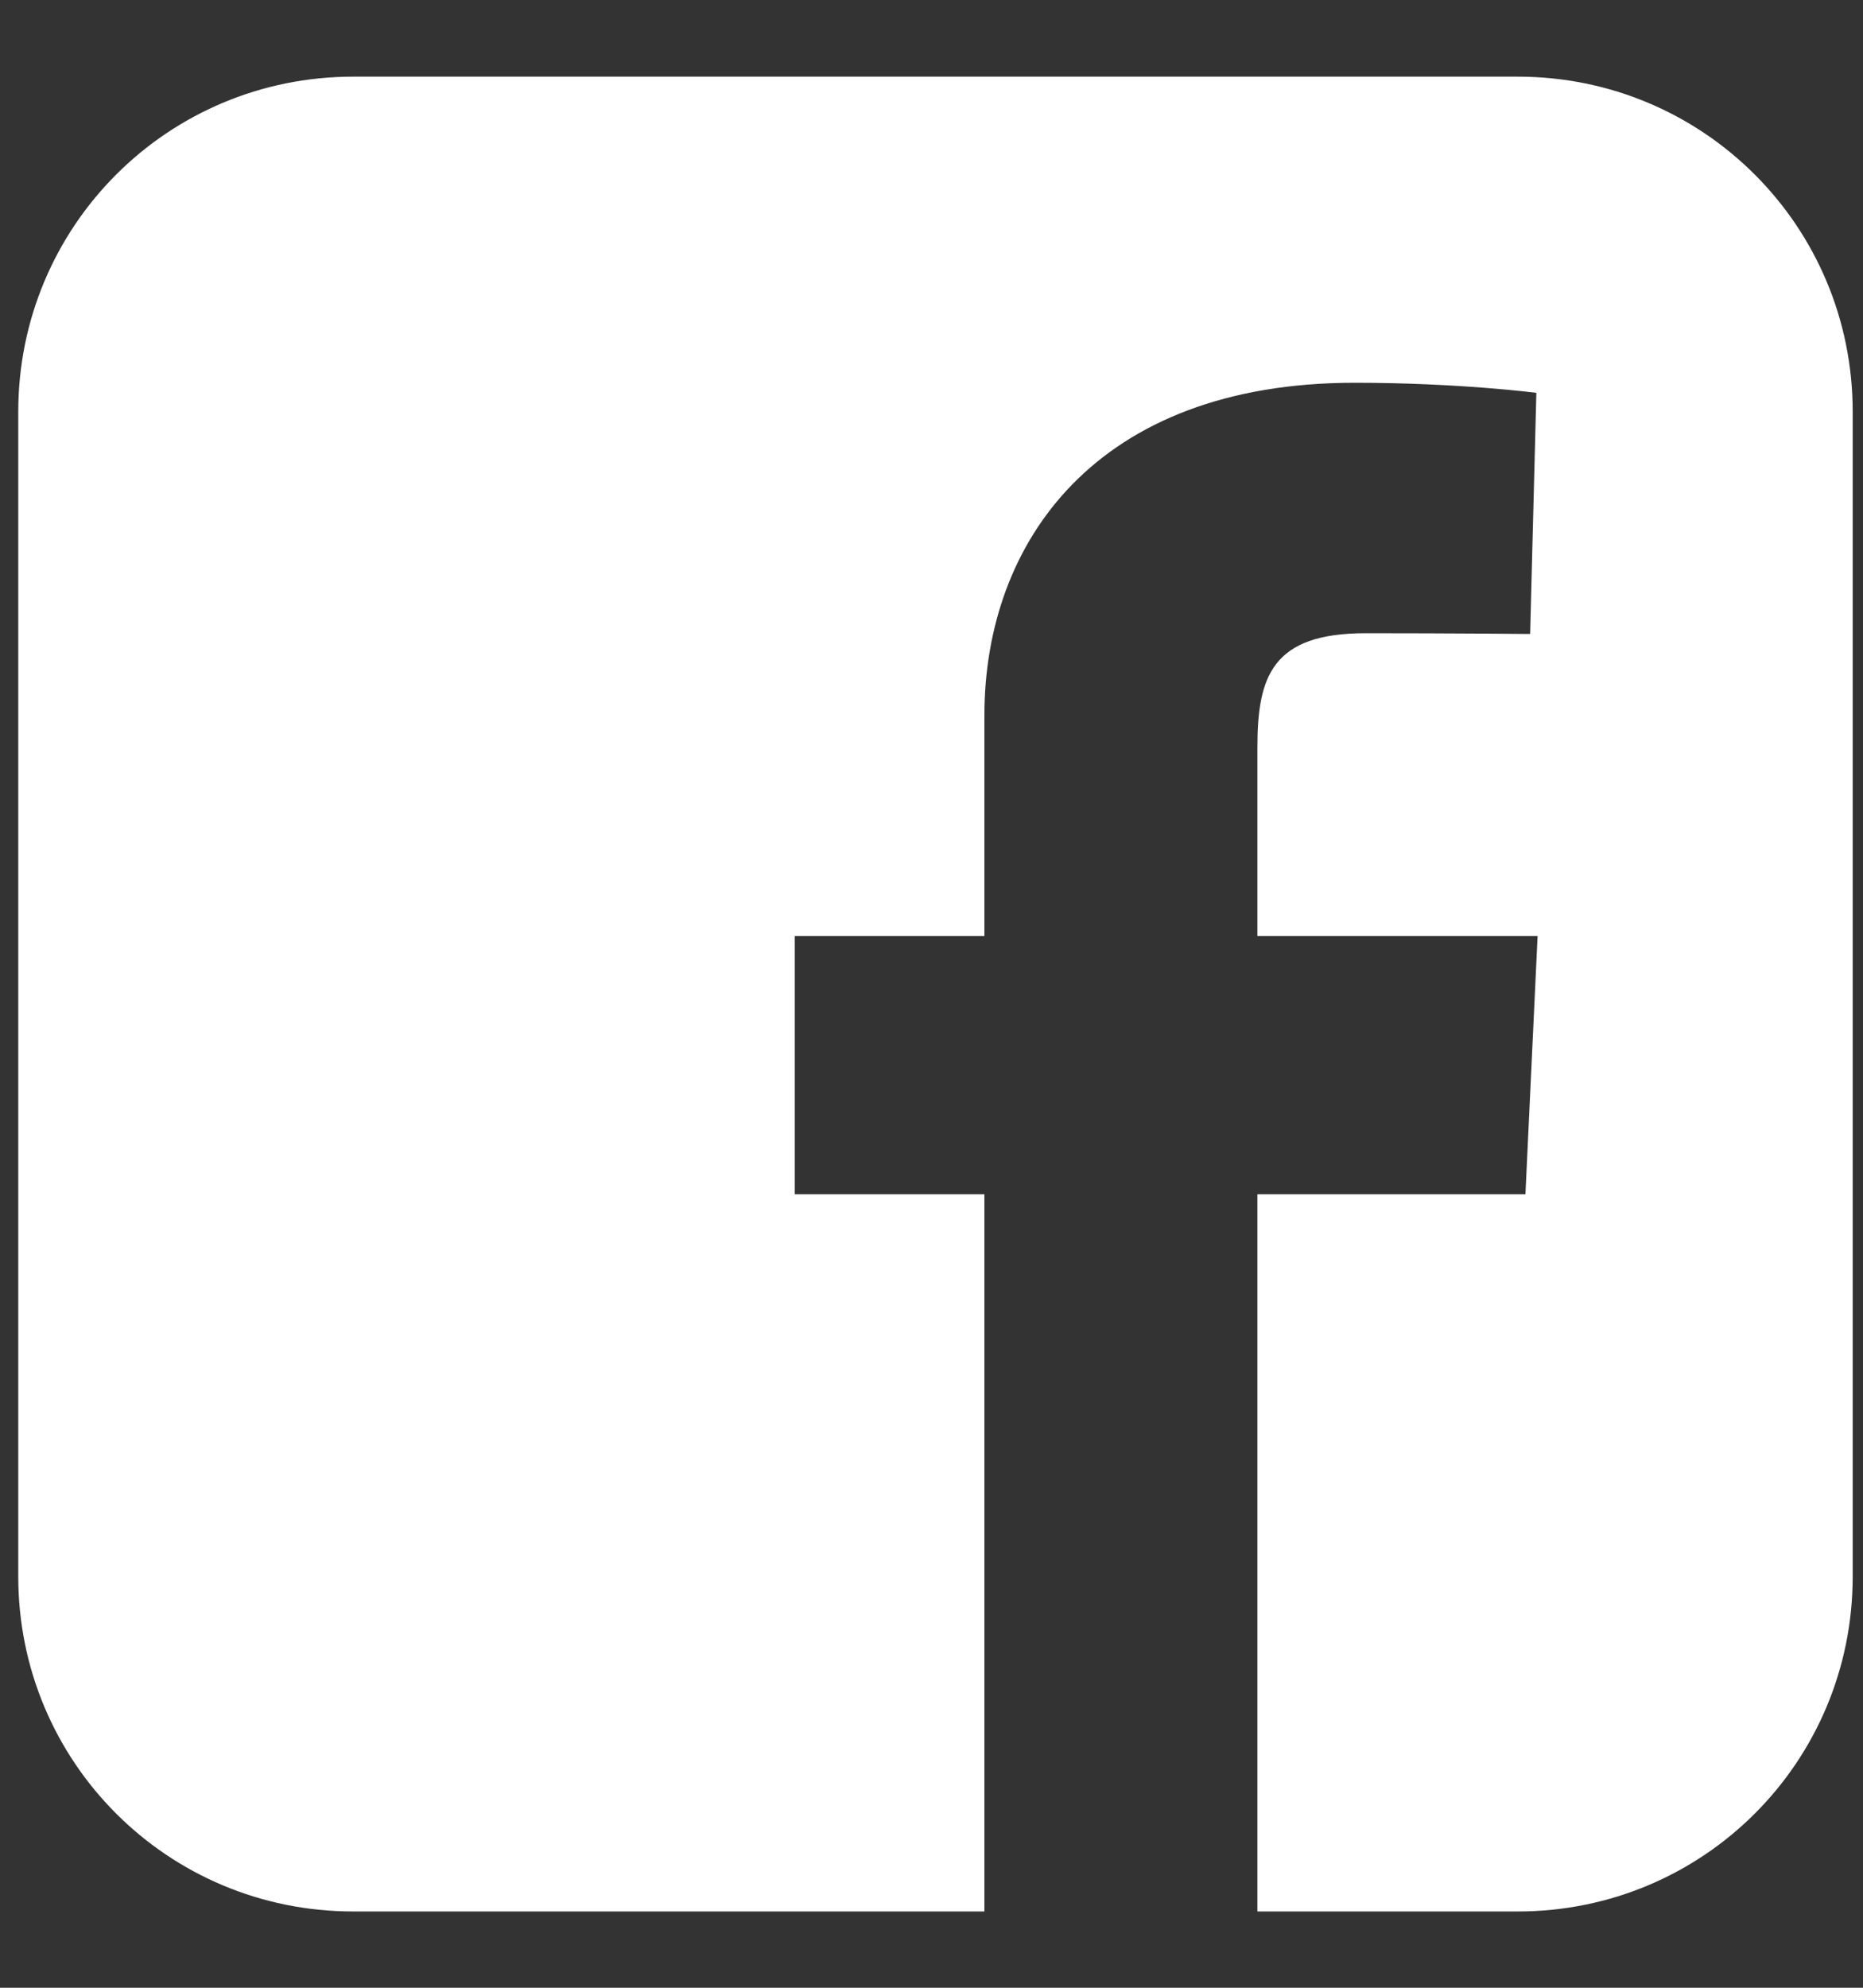 <svg width="15" height="16" viewBox="0 0 15 16" fill="none" xmlns="http://www.w3.org/2000/svg">
<rect x="0" y="0" width="15" height="16" fill="#333333" stroke="none"/>
<path d="M2.844 0.617C1.35 0.617 0.147 1.82 0.147 3.314V12.69C0.147 14.184 1.35 15.386 2.844 15.386H7.926V9.613H6.399V7.534H7.926V5.758C7.926 4.362 8.828 3.081 10.906 3.081C11.747 3.081 12.37 3.162 12.37 3.162L12.32 5.103C12.32 5.103 11.686 5.097 10.994 5.097C10.244 5.097 10.124 5.443 10.124 6.016V7.534H12.38L12.282 9.613H10.124V15.386H12.22C13.714 15.386 14.917 14.184 14.917 12.69V3.314C14.917 1.82 13.714 0.617 12.22 0.617H2.844L2.844 0.617Z" fill="white"/>
</svg>
